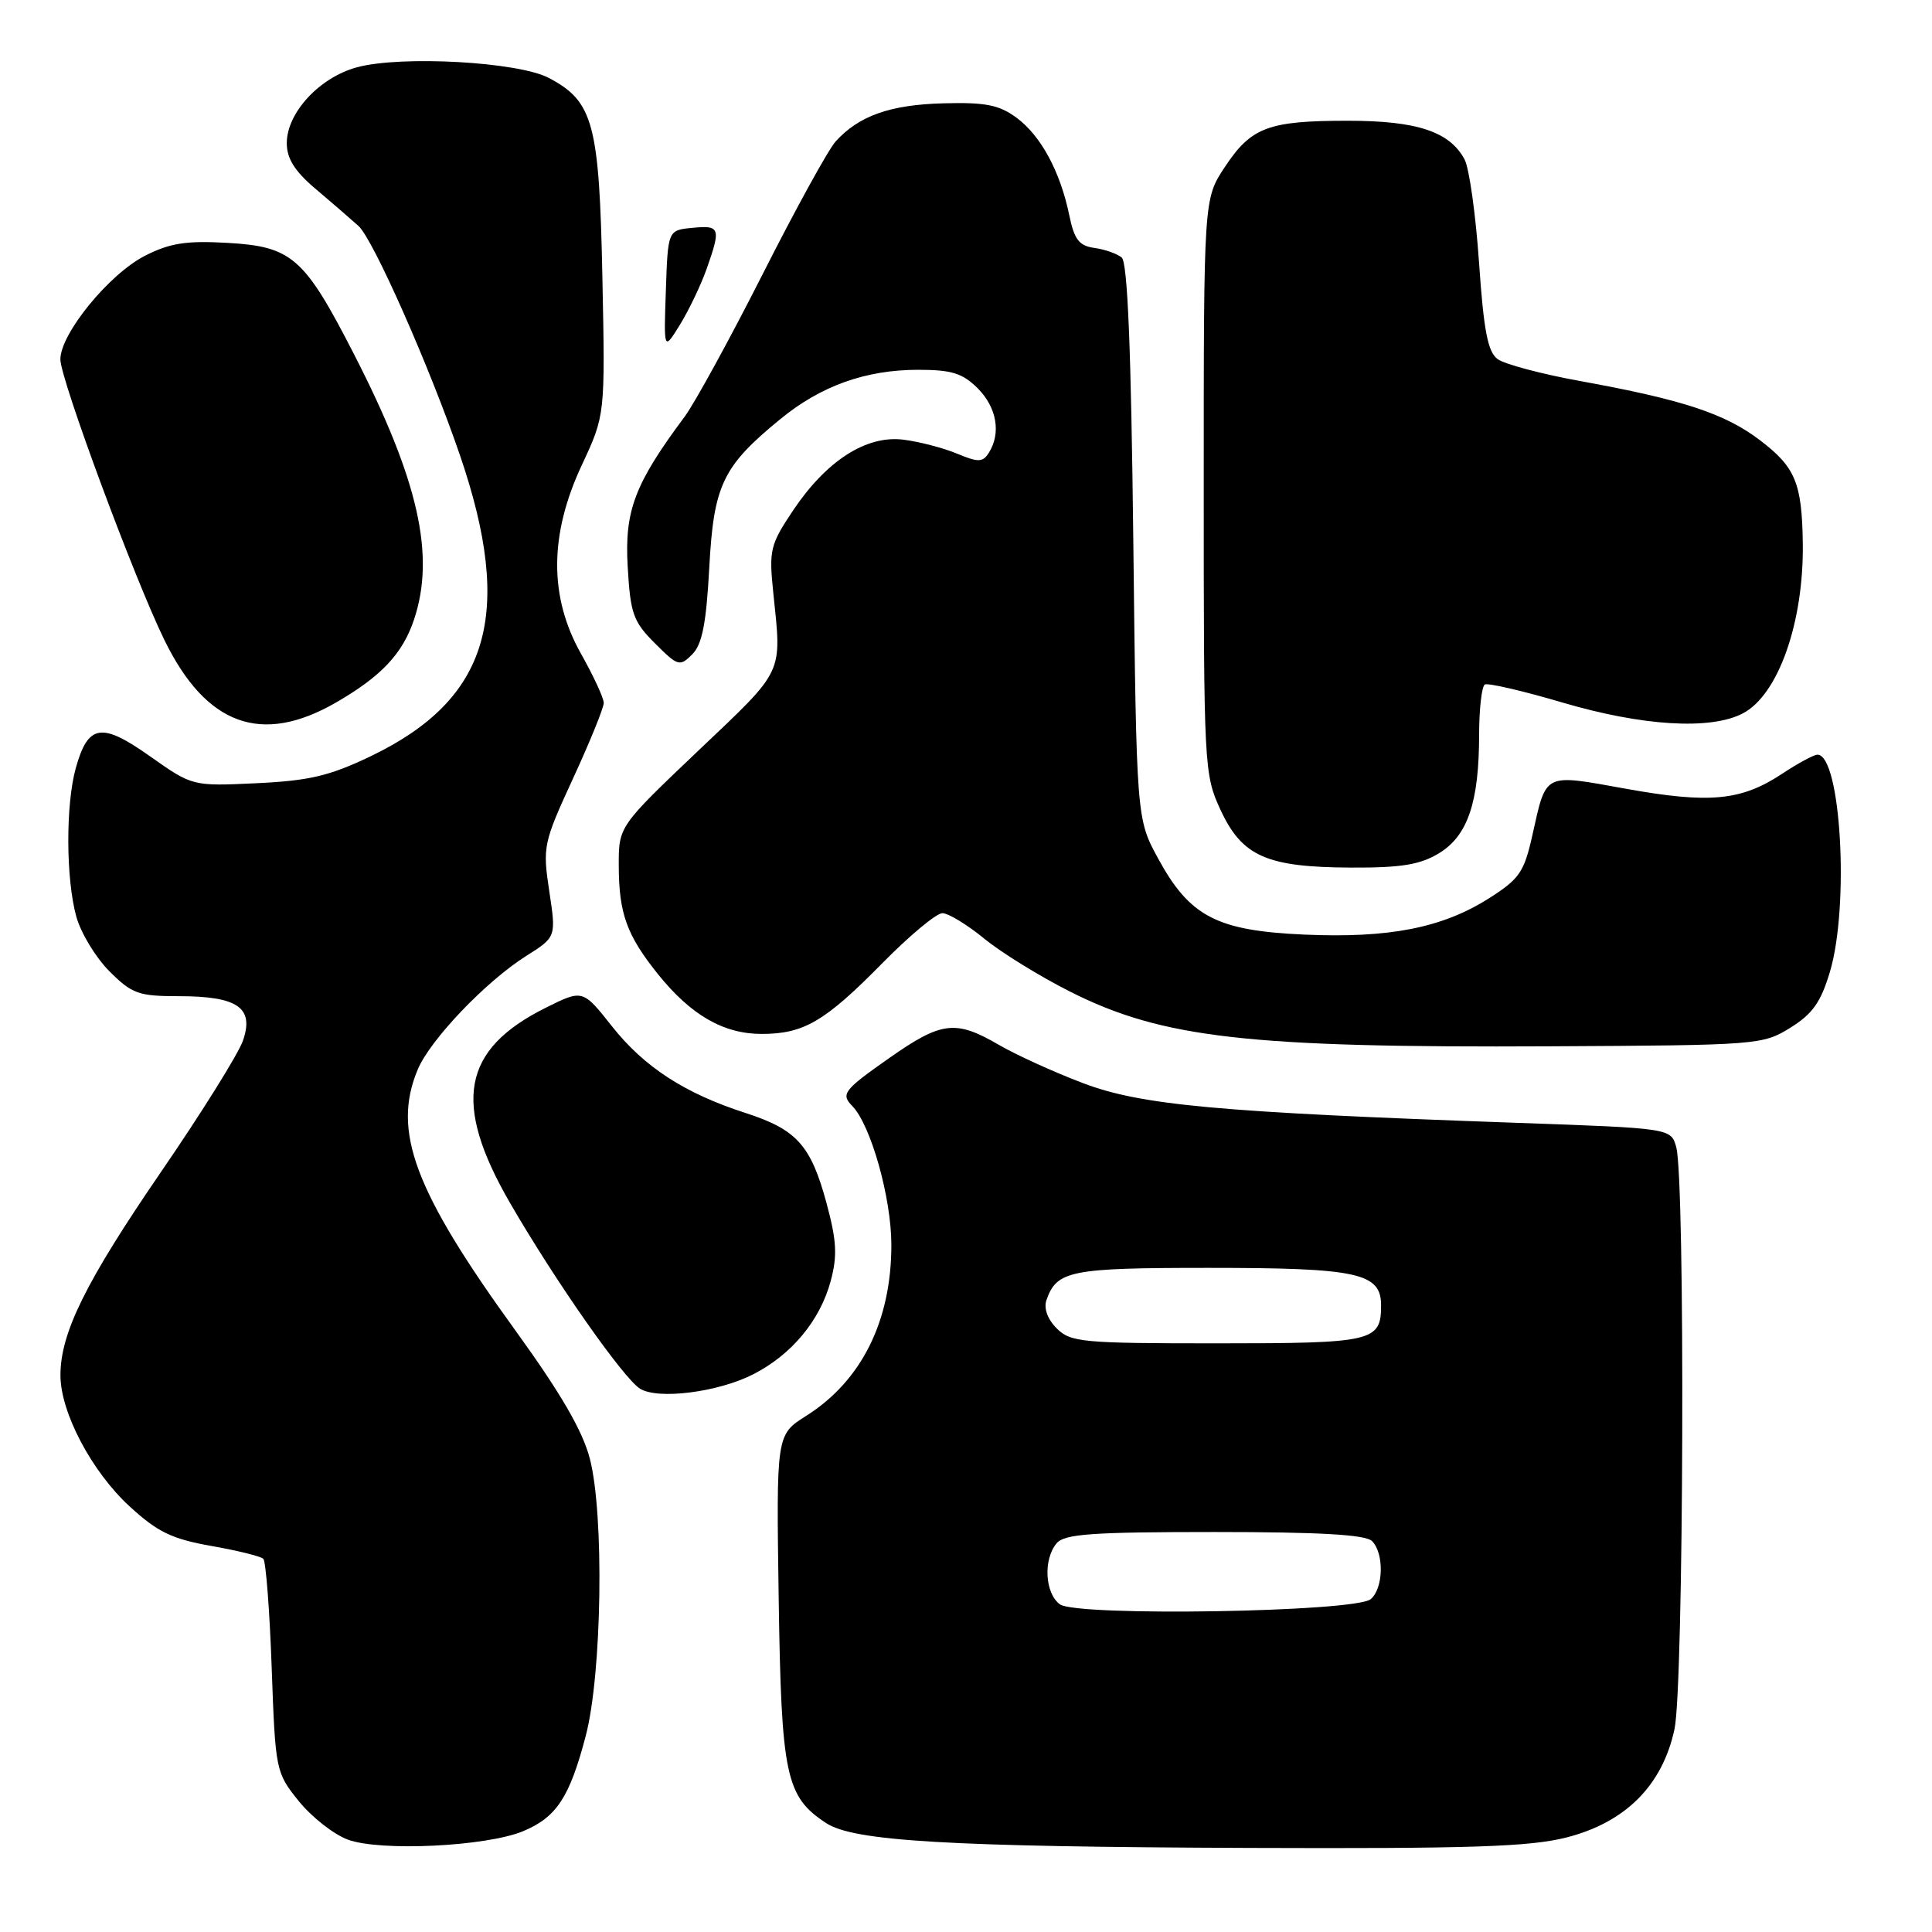 <?xml version="1.0" encoding="UTF-8" standalone="no"?>
<!DOCTYPE svg PUBLIC "-//W3C//DTD SVG 1.1//EN" "http://www.w3.org/Graphics/SVG/1.1/DTD/svg11.dtd" >
<svg xmlns="http://www.w3.org/2000/svg" xmlns:xlink="http://www.w3.org/1999/xlink" version="1.1" viewBox="0 0 256 256">
 <g >
 <path fill="currentColor"
d=" M 69.32 242.64 C 73.75 240.79 75.48 238.15 77.62 229.99 C 79.76 221.80 80.08 200.74 78.16 193.29 C 77.21 189.61 74.33 184.64 68.29 176.29 C 54.90 157.80 51.93 149.88 55.35 141.72 C 57.00 137.77 64.36 130.06 69.72 126.67 C 73.70 124.16 73.70 124.16 72.78 118.08 C 71.89 112.19 71.99 111.70 75.93 103.15 C 78.17 98.29 80.00 93.79 80.00 93.14 C 80.00 92.50 78.65 89.58 77.00 86.65 C 72.74 79.10 72.77 70.86 77.10 61.61 C 80.19 55.00 80.19 55.00 79.82 36.75 C 79.41 16.37 78.63 13.44 72.73 10.33 C 68.68 8.19 53.20 7.33 47.32 8.91 C 42.34 10.25 38.00 14.94 38.00 18.97 C 38.00 21.00 39.05 22.68 41.75 24.97 C 43.81 26.71 46.40 28.95 47.50 29.94 C 49.44 31.68 56.92 48.58 60.93 60.27 C 68.17 81.40 64.84 92.65 49.13 100.20 C 43.68 102.81 40.99 103.45 34.00 103.78 C 25.50 104.18 25.50 104.18 19.89 100.22 C 13.44 95.66 11.67 95.94 10.04 101.78 C 8.69 106.64 8.73 116.47 10.11 121.45 C 10.71 123.63 12.69 126.89 14.50 128.70 C 17.49 131.69 18.36 132.00 23.71 132.00 C 31.51 132.00 33.71 133.53 32.19 137.90 C 31.57 139.66 26.70 147.47 21.36 155.25 C 11.36 169.83 7.99 176.64 8.01 182.26 C 8.02 187.17 12.17 195.02 17.18 199.61 C 20.87 203.00 22.77 203.92 27.97 204.84 C 31.44 205.45 34.56 206.22 34.89 206.55 C 35.23 206.89 35.73 213.38 36.00 220.99 C 36.49 234.63 36.54 234.87 39.59 238.66 C 41.30 240.77 44.22 243.07 46.09 243.76 C 50.39 245.35 64.45 244.67 69.32 242.64 Z  M 207.54 243.48 C 215.38 241.49 220.28 236.58 221.88 229.12 C 223.11 223.39 223.31 156.32 222.11 152.00 C 221.41 149.50 221.41 149.50 200.96 148.78 C 161.37 147.38 151.22 146.45 143.50 143.52 C 139.65 142.06 134.62 139.77 132.32 138.43 C 126.63 135.12 124.76 135.34 117.91 140.14 C 111.78 144.44 111.38 144.96 112.93 146.55 C 115.38 149.06 118.10 158.68 118.11 164.91 C 118.13 175.00 114.16 182.98 106.82 187.61 C 102.86 190.11 102.86 190.11 103.18 211.81 C 103.53 235.30 104.11 238.06 109.47 241.57 C 113.13 243.97 125.68 244.71 165.54 244.86 C 194.80 244.97 202.70 244.71 207.54 243.48 Z  M 99.81 182.10 C 104.90 179.50 108.66 174.97 110.07 169.75 C 110.97 166.38 110.87 164.42 109.51 159.39 C 107.44 151.75 105.57 149.67 98.80 147.48 C 90.73 144.88 85.36 141.39 81.09 135.99 C 77.21 131.09 77.21 131.09 72.30 133.54 C 61.22 139.06 59.92 146.14 67.56 159.36 C 73.52 169.67 82.60 182.64 84.81 184.01 C 87.20 185.49 95.14 184.48 99.81 182.10 Z  M 237.23 136.18 C 240.18 134.35 241.28 132.78 242.48 128.75 C 245.08 120.01 243.92 100.00 240.82 100.00 C 240.35 100.00 238.23 101.14 236.12 102.54 C 230.73 106.11 226.51 106.51 215.42 104.51 C 204.44 102.53 204.92 102.30 203.05 110.66 C 201.95 115.57 201.34 116.47 197.28 119.04 C 191.11 122.95 184.09 124.33 172.86 123.84 C 161.26 123.33 157.66 121.47 153.47 113.78 C 150.59 108.50 150.59 108.50 150.17 71.77 C 149.88 46.19 149.41 34.76 148.63 34.12 C 148.01 33.61 146.38 33.04 145.00 32.85 C 142.98 32.57 142.34 31.73 141.68 28.50 C 140.48 22.71 137.91 17.96 134.67 15.58 C 132.37 13.89 130.54 13.54 124.98 13.69 C 117.93 13.88 113.80 15.35 110.73 18.74 C 109.76 19.81 105.41 27.72 101.07 36.30 C 96.72 44.89 92.06 53.40 90.72 55.21 C 84.10 64.10 82.75 67.65 83.17 75.04 C 83.53 81.32 83.89 82.35 86.78 85.24 C 89.82 88.28 90.07 88.36 91.72 86.71 C 93.04 85.39 93.58 82.64 93.98 75.24 C 94.57 64.27 95.74 61.80 103.39 55.54 C 108.77 51.12 114.72 49.00 121.67 49.00 C 126.09 49.00 127.54 49.45 129.55 51.45 C 132.08 53.99 132.67 57.39 131.03 59.99 C 130.22 61.27 129.64 61.29 126.79 60.10 C 124.98 59.35 121.80 58.52 119.71 58.26 C 114.79 57.64 109.50 61.04 105.07 67.66 C 102.05 72.18 101.88 72.90 102.46 78.50 C 103.59 89.47 104.03 88.54 92.58 99.42 C 81.98 109.50 81.98 109.50 81.99 114.68 C 82.00 121.04 83.05 123.94 87.20 129.10 C 91.55 134.51 95.87 137.00 100.92 137.00 C 106.51 137.00 109.31 135.36 116.97 127.57 C 120.53 123.96 124.08 121.00 124.87 121.00 C 125.65 121.00 128.14 122.51 130.40 124.36 C 132.65 126.21 137.79 129.38 141.82 131.41 C 154.03 137.56 165.40 138.85 205.50 138.64 C 232.93 138.50 233.58 138.45 237.23 136.18 Z  M 190.69 113.05 C 194.49 110.73 195.99 106.29 195.99 97.31 C 196.00 93.90 196.34 90.93 196.75 90.70 C 197.16 90.47 201.78 91.54 207.00 93.08 C 217.61 96.21 226.63 96.76 230.91 94.54 C 235.62 92.11 239.02 82.48 238.88 72.00 C 238.77 64.00 237.90 61.91 233.23 58.35 C 228.58 54.80 222.95 52.95 209.32 50.48 C 204.26 49.56 199.38 48.26 198.45 47.59 C 197.14 46.63 196.60 43.83 195.98 34.79 C 195.54 28.42 194.68 22.27 194.06 21.12 C 192.09 17.44 187.76 16.00 178.61 16.00 C 168.05 16.00 165.79 16.85 162.29 22.14 C 159.50 26.35 159.50 26.35 159.50 64.43 C 159.50 101.58 159.55 102.62 161.71 107.28 C 164.57 113.47 167.81 114.91 179.00 114.96 C 185.70 114.99 188.17 114.58 190.69 113.05 Z  M 44.50 93.10 C 50.53 89.62 53.34 86.63 54.86 82.10 C 57.71 73.58 55.45 63.58 46.90 46.92 C 40.32 34.09 38.69 32.66 30.11 32.18 C 24.67 31.87 22.51 32.21 19.21 33.89 C 14.45 36.32 8.00 44.22 8.00 47.62 C 8.00 50.23 17.78 76.62 21.79 84.82 C 27.31 96.11 34.64 98.78 44.50 93.10 Z  M 93.63 35.64 C 95.55 30.20 95.42 29.83 91.75 30.19 C 88.50 30.50 88.50 30.50 88.23 38.50 C 87.95 46.50 87.95 46.50 90.10 43.02 C 91.28 41.10 92.87 37.78 93.63 35.64 Z  M 140.44 212.58 C 138.46 211.13 138.21 206.65 140.00 204.50 C 141.03 203.26 144.63 203.00 160.92 203.00 C 174.89 203.00 180.95 203.35 181.80 204.20 C 183.43 205.83 183.32 210.49 181.62 211.90 C 179.56 213.61 142.68 214.22 140.44 212.58 Z  M 140.02 176.02 C 138.81 174.81 138.28 173.36 138.66 172.27 C 140.03 168.35 141.81 168.00 160.14 168.00 C 179.90 168.00 183.00 168.67 183.00 172.96 C 183.00 177.76 181.98 178.00 161.30 178.00 C 143.41 178.00 141.86 177.86 140.02 176.02 Z "/>
</g>
</svg>